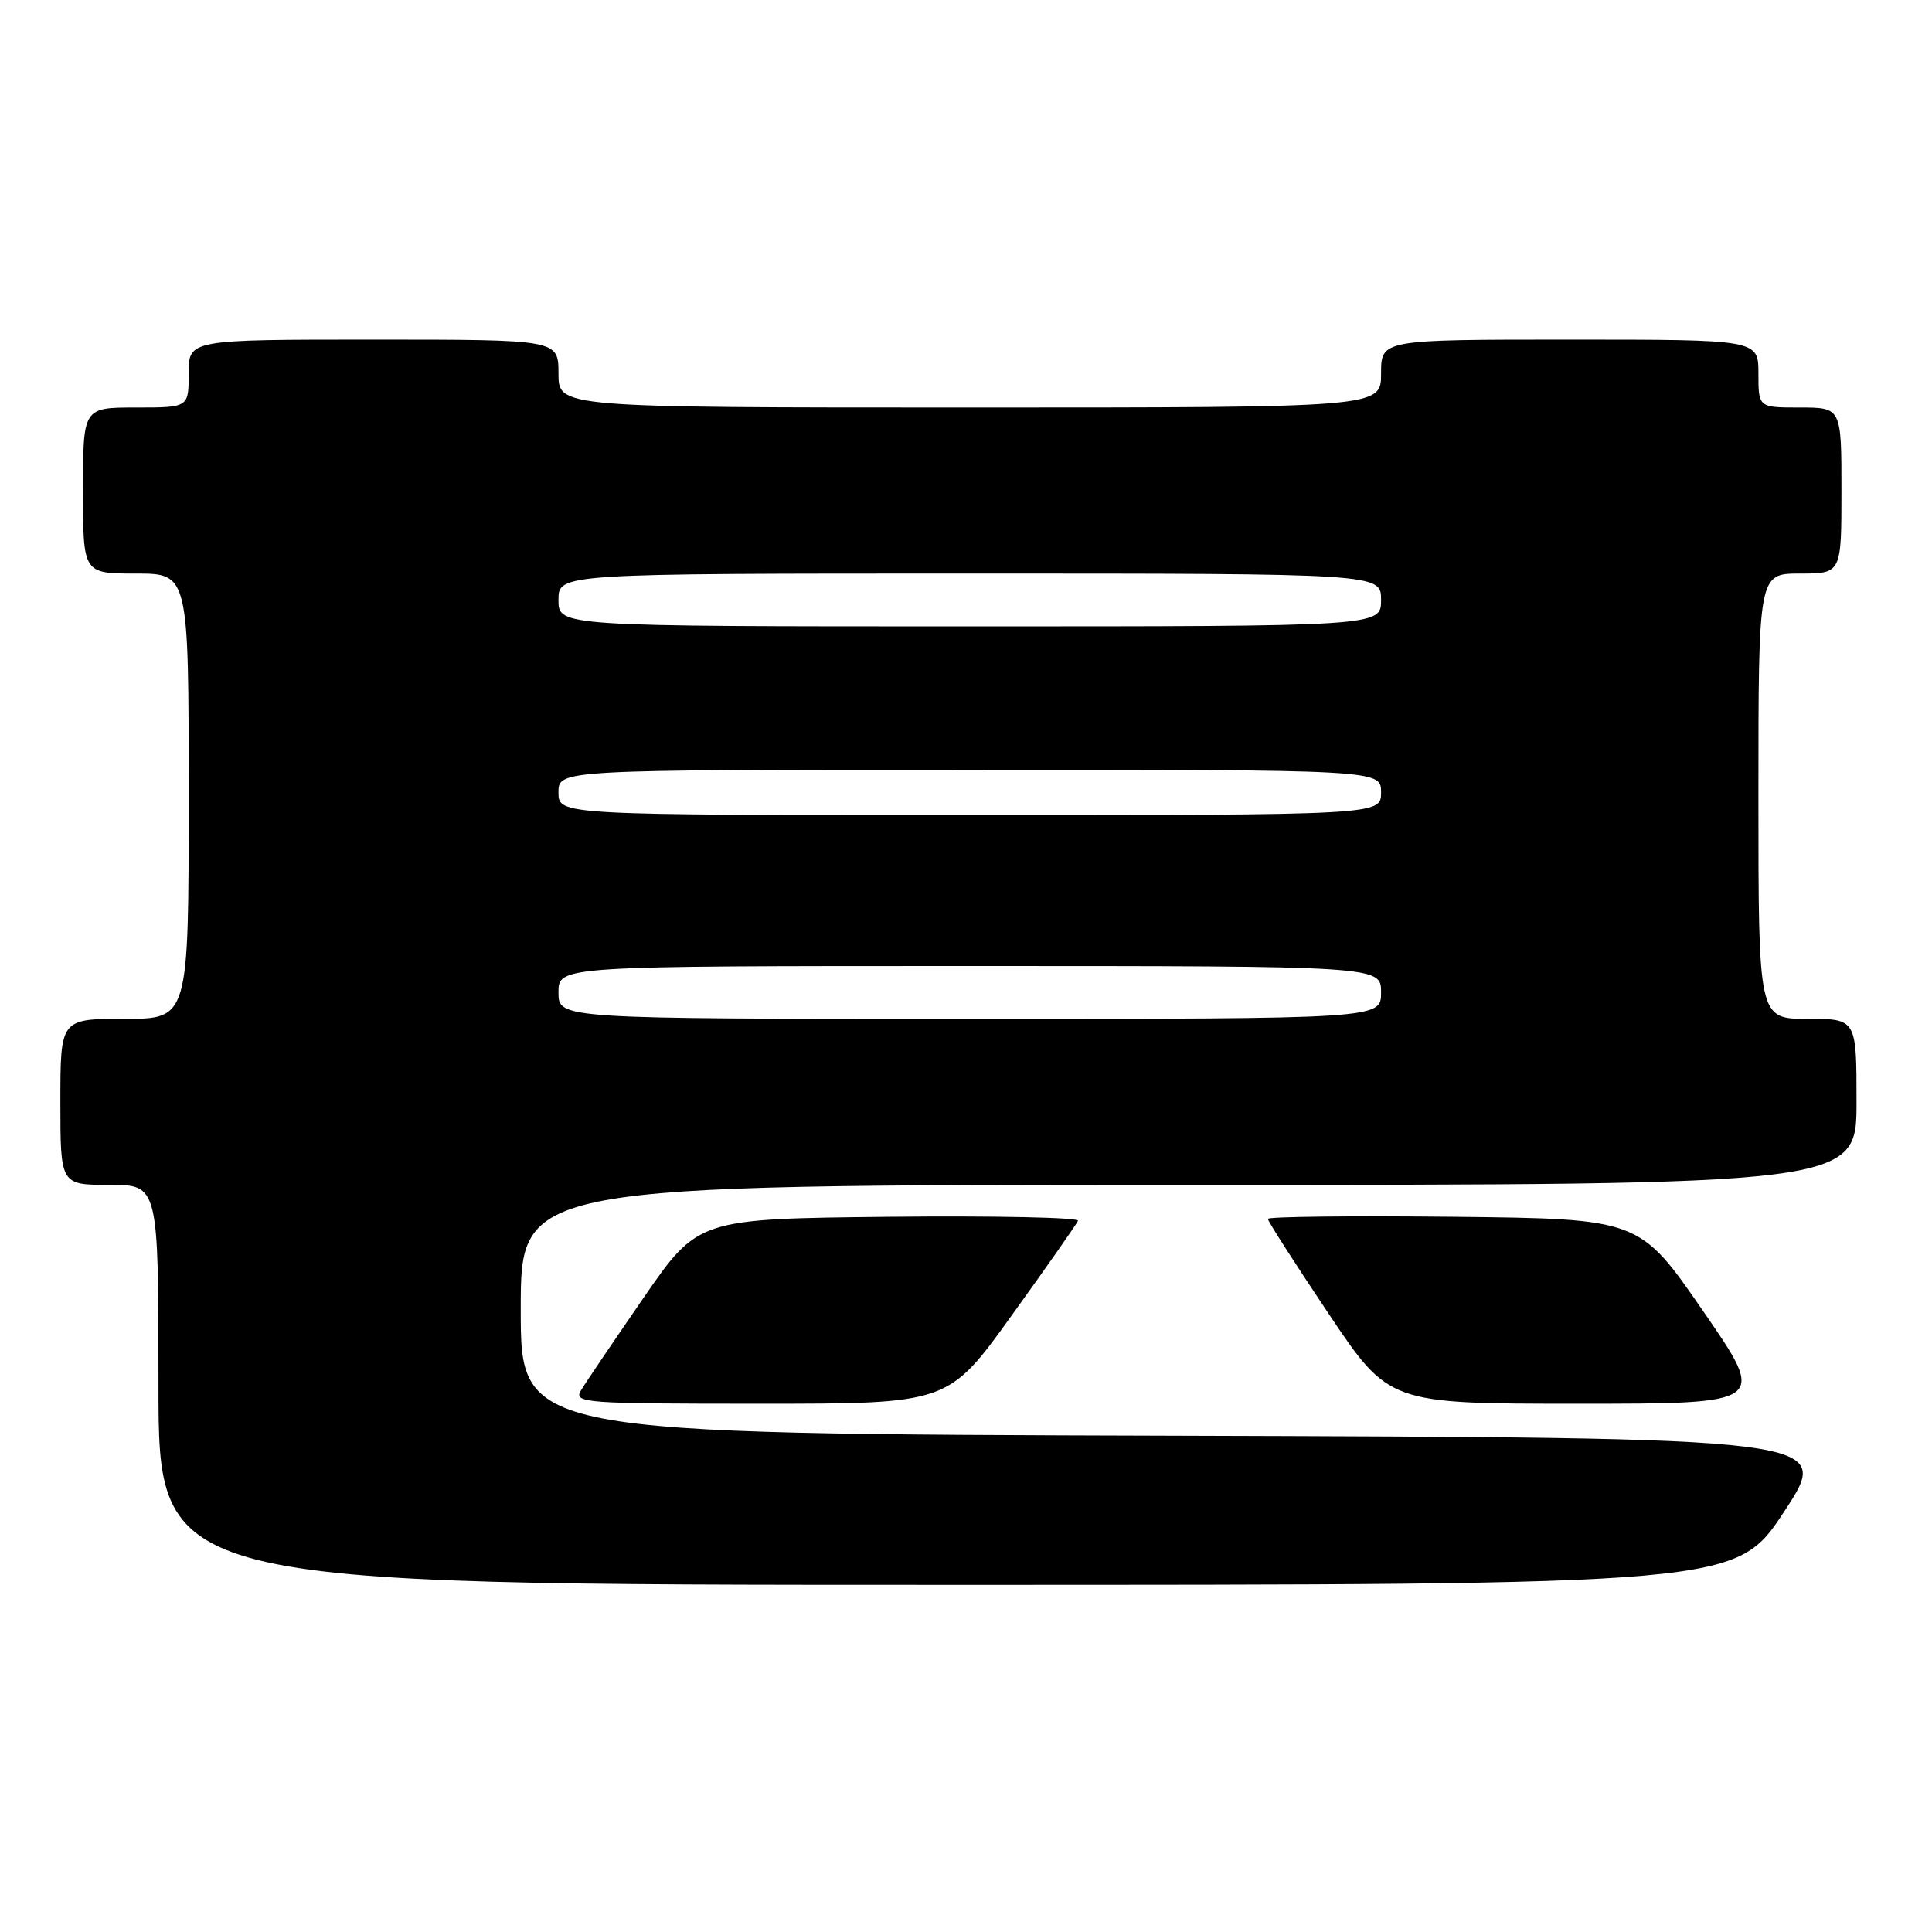 <?xml version="1.0" encoding="UTF-8" standalone="no"?>
<!DOCTYPE svg PUBLIC "-//W3C//DTD SVG 1.1//EN" "http://www.w3.org/Graphics/SVG/1.1/DTD/svg11.dtd" >
<svg xmlns="http://www.w3.org/2000/svg" xmlns:xlink="http://www.w3.org/1999/xlink" version="1.1" viewBox="0 0 256 256">
 <g >
 <path fill="currentColor"
d=" M 236.44 200.25 C 242.84 190.50 242.84 190.50 155.92 190.24 C 69.00 189.99 69.00 189.99 69.00 173.49 C 69.00 157.00 69.00 157.00 157.50 157.00 C 246.00 157.00 246.00 157.00 246.00 146.00 C 246.00 135.00 246.00 135.00 239.50 135.00 C 233.00 135.00 233.00 135.00 233.00 105.50 C 233.00 76.00 233.00 76.00 238.50 76.00 C 244.00 76.00 244.00 76.00 244.00 65.00 C 244.00 54.00 244.00 54.00 238.50 54.00 C 233.00 54.00 233.00 54.00 233.00 49.50 C 233.00 45.00 233.00 45.00 208.00 45.00 C 183.00 45.00 183.00 45.00 183.00 49.50 C 183.00 54.00 183.00 54.00 128.50 54.00 C 74.00 54.00 74.00 54.00 74.00 49.50 C 74.00 45.00 74.00 45.00 49.50 45.00 C 25.00 45.00 25.00 45.00 25.00 49.50 C 25.00 54.00 25.00 54.00 18.00 54.00 C 11.00 54.00 11.00 54.00 11.00 65.00 C 11.00 76.00 11.00 76.00 18.00 76.00 C 25.00 76.00 25.00 76.00 25.00 105.50 C 25.00 135.00 25.00 135.00 16.50 135.00 C 8.00 135.00 8.00 135.00 8.00 146.00 C 8.00 157.00 8.00 157.00 14.50 157.00 C 21.00 157.00 21.00 157.00 21.00 183.50 C 21.00 210.00 21.00 210.00 125.52 210.00 C 230.04 210.00 230.04 210.00 236.44 200.25 Z  M 134.07 174.28 C 138.71 167.84 142.65 162.20 142.84 161.76 C 143.03 161.32 131.78 161.09 117.84 161.23 C 92.50 161.50 92.50 161.50 85.25 172.00 C 81.27 177.78 77.54 183.29 76.97 184.25 C 75.99 185.90 77.38 186.00 100.79 186.00 C 125.65 186.00 125.65 186.00 134.07 174.28 Z  M 225.69 173.75 C 217.24 161.50 217.24 161.50 192.62 161.23 C 179.08 161.09 168.00 161.21 168.00 161.51 C 168.00 161.81 171.61 167.45 176.02 174.03 C 184.04 186.00 184.04 186.00 209.09 186.00 C 234.14 186.00 234.14 186.00 225.69 173.75 Z  M 74.00 131.50 C 74.00 128.00 74.00 128.00 128.50 128.00 C 183.00 128.00 183.00 128.00 183.00 131.50 C 183.00 135.00 183.00 135.00 128.50 135.00 C 74.00 135.00 74.00 135.00 74.00 131.50 Z  M 74.00 105.00 C 74.00 102.00 74.00 102.00 128.50 102.00 C 183.00 102.00 183.00 102.00 183.00 105.00 C 183.00 108.00 183.00 108.00 128.50 108.00 C 74.00 108.00 74.00 108.00 74.00 105.00 Z  M 74.00 79.50 C 74.00 76.00 74.00 76.00 128.50 76.00 C 183.00 76.00 183.00 76.00 183.00 79.50 C 183.00 83.00 183.00 83.00 128.50 83.00 C 74.00 83.00 74.00 83.00 74.00 79.50 Z "/>
</g>
</svg>